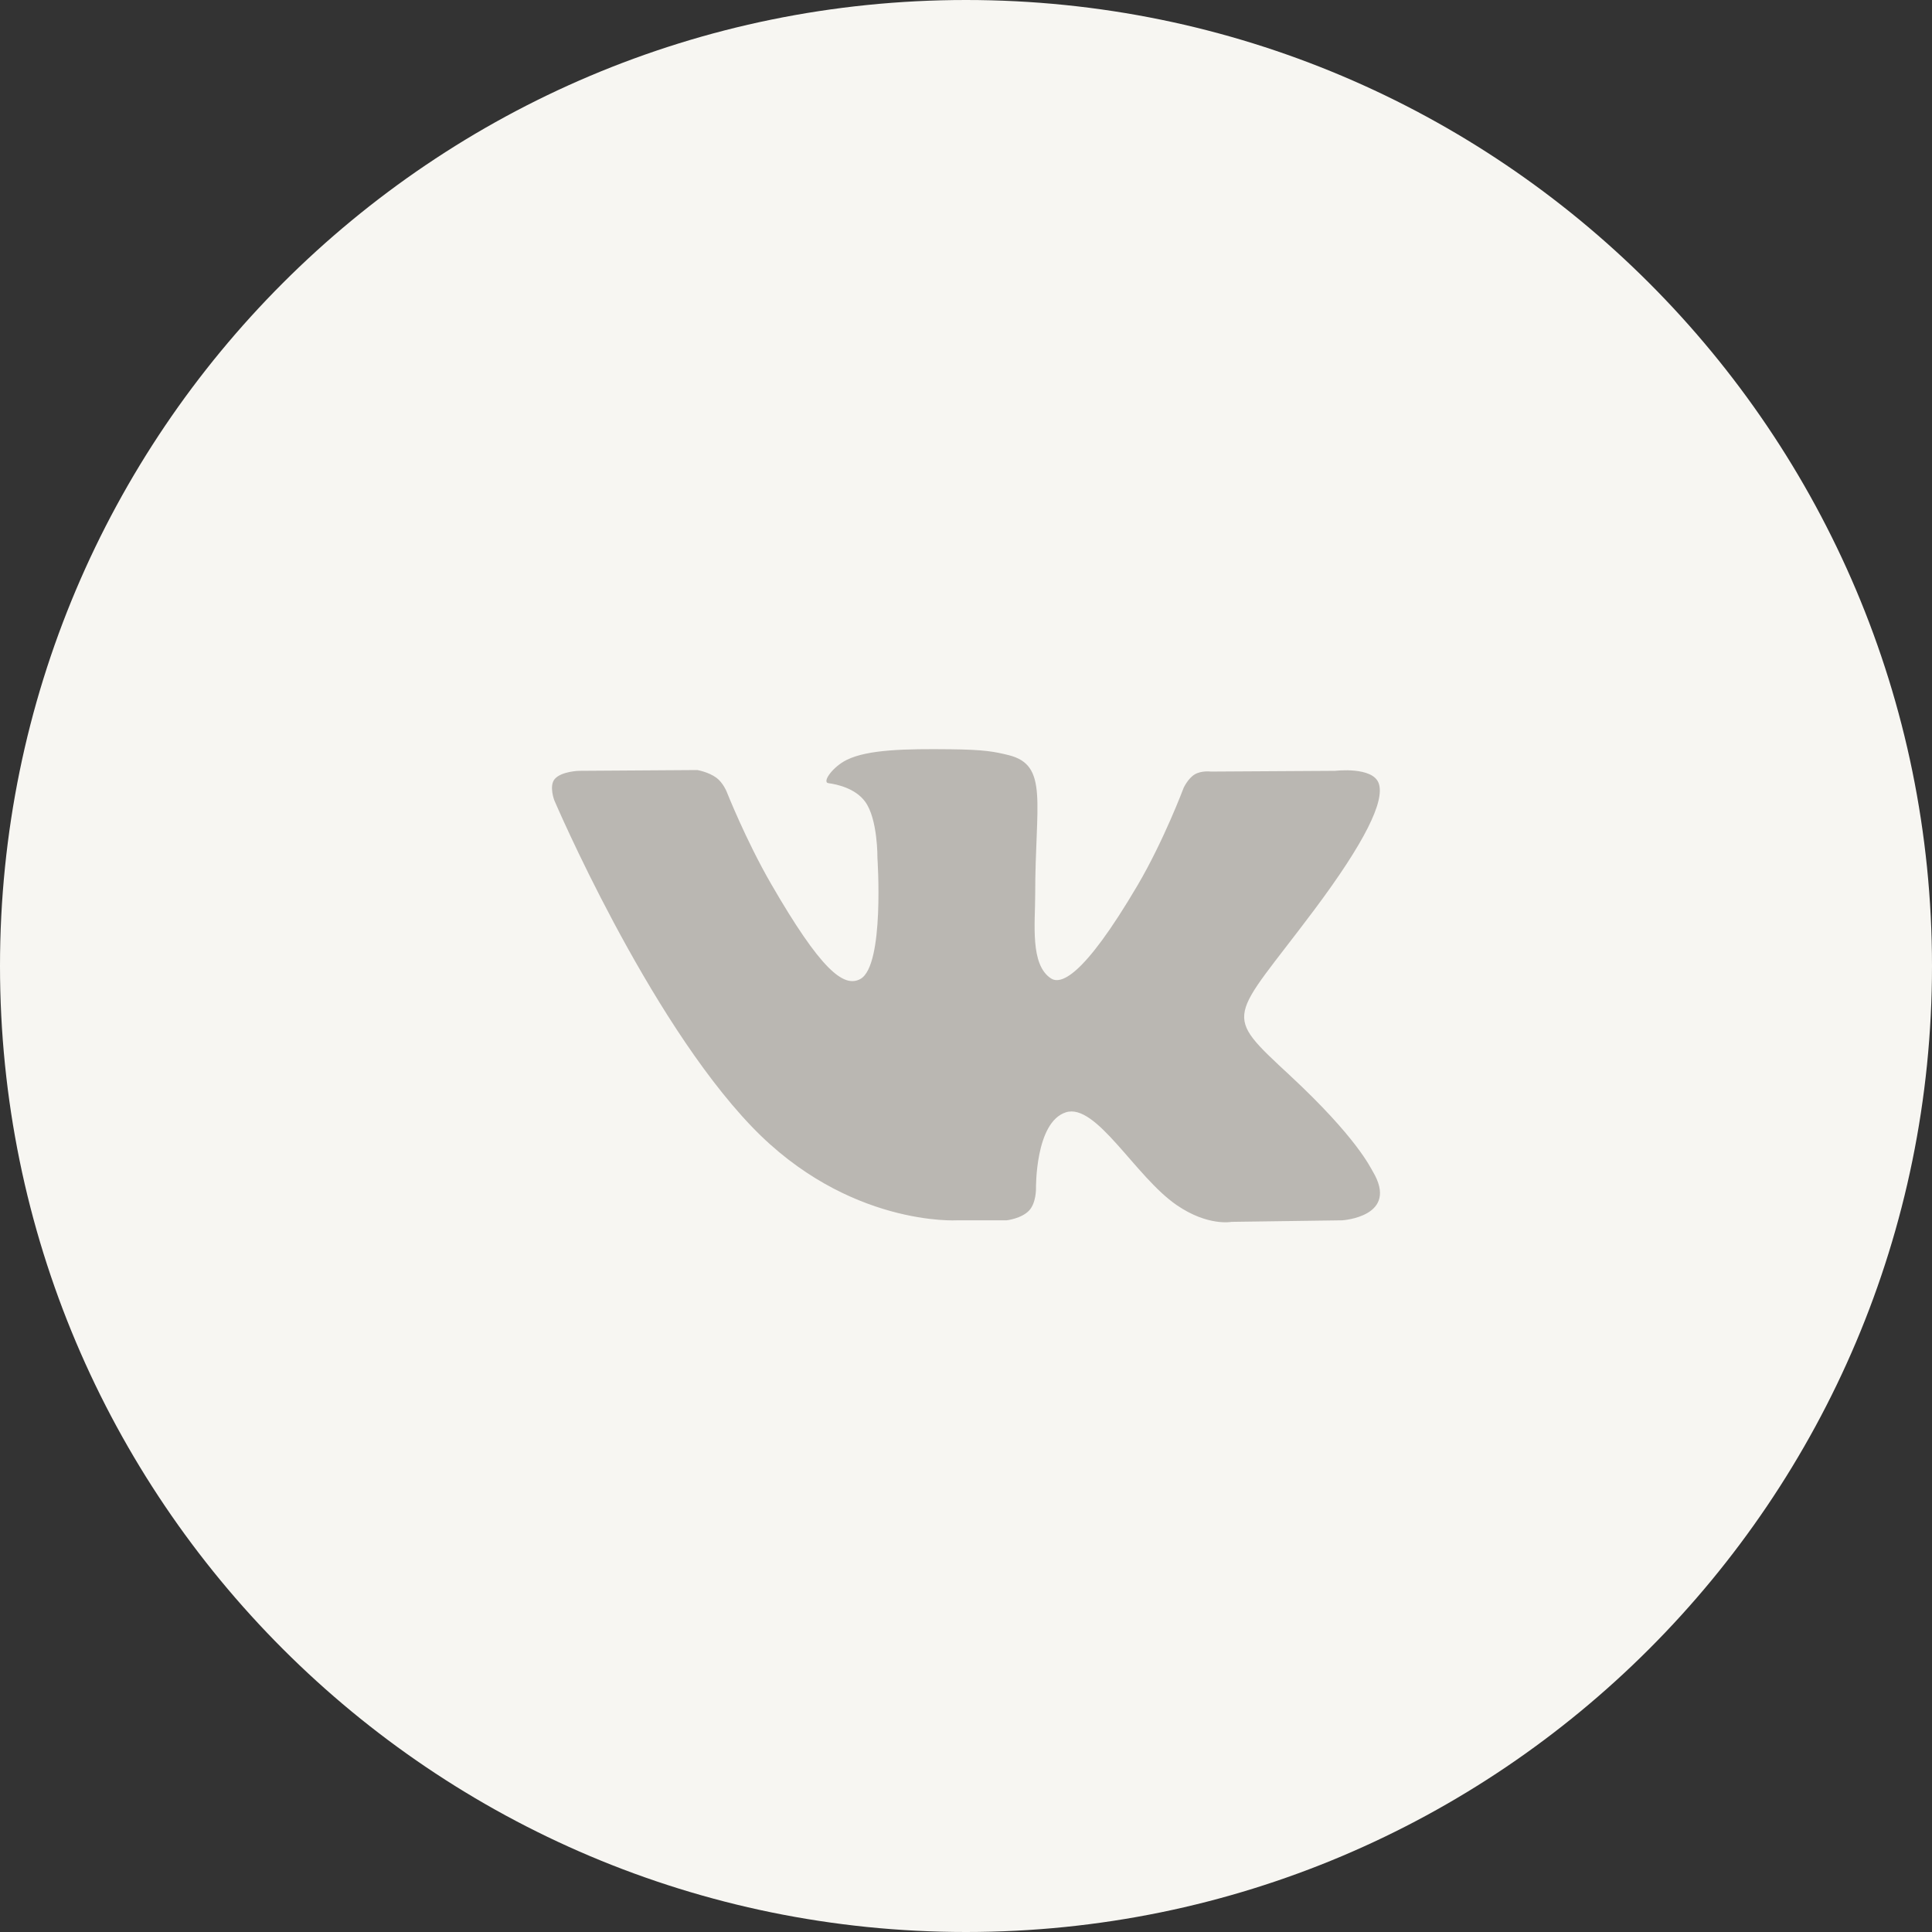 <?xml version="1.0" encoding="UTF-8"?>
<svg width="49px" height="49px" viewBox="0 0 49 49" version="1.1" xmlns="http://www.w3.org/2000/svg" xmlns:xlink="http://www.w3.org/1999/xlink">
    <rect x="0" y="0" width="49" height="49" fill="#333333" stroke="none"/>
    <!-- Generator: Sketch 47.1 (45422) - http://www.bohemiancoding.com/sketch -->
    <title>VK Copy 2_Color</title>
    <desc>Created with Sketch.</desc>
    <defs></defs>
    <g id="my" stroke="none" stroke-width="1" fill="none" fill-rule="evenodd">
        <g id="01-Главная" transform="translate(-40, -4534)">
            <g id="Footer" transform="translate(0, 4494)">
                <g id="Group-5" transform="translate(40, 40)">
                    <g id="Group-4">
                        <g id="Social-Copy">
                            <g id="VK-Copy-2">
                                <path d="M0,24.5 C0,10.969 10.969,0 24.5,0 C38.031,0 49,10.969 49,24.5 C49,38.031 38.031,49 24.5,49 C10.969,49 0,38.031 0,24.5 Z" id="back" fill="#F7F6F2"></path>
                                <path d="M25.53,30.95 C25.53,30.95 25.909,30.908 26.103,30.699 C26.281,30.507 26.275,30.146 26.275,30.146 C26.275,30.146 26.251,28.46 27.033,28.211 C27.803,27.966 28.792,29.842 29.842,30.563 C30.635,31.108 31.236,30.989 31.236,30.989 L34.042,30.95 C34.042,30.95 35.508,30.859 34.813,29.704 C34.755,29.609 34.407,28.849 32.728,27.287 C30.968,25.653 31.205,25.917 33.323,23.089 C34.613,21.367 35.128,20.315 34.967,19.866 C34.814,19.436 33.865,19.55 33.865,19.55 L30.708,19.569 C30.708,19.569 30.473,19.538 30.3,19.641 C30.13,19.743 30.02,19.981 30.02,19.981 C30.02,19.981 29.521,21.313 28.855,22.447 C27.449,24.838 26.887,24.964 26.657,24.816 C26.121,24.47 26.255,23.425 26.255,22.684 C26.255,20.366 26.606,19.4 25.572,19.15 C25.229,19.066 24.976,19.012 24.098,19.003 C22.971,18.991 22.018,19.007 21.478,19.271 C21.118,19.447 20.841,19.84 21.011,19.863 C21.219,19.89 21.692,19.99 21.942,20.332 C22.266,20.773 22.254,21.763 22.254,21.763 C22.254,21.763 22.44,24.491 21.82,24.83 C21.395,25.062 20.811,24.588 19.557,22.418 C18.915,21.307 18.43,20.079 18.43,20.079 C18.43,20.079 18.337,19.849 18.17,19.726 C17.967,19.577 17.685,19.53 17.685,19.53 L14.685,19.55 C14.685,19.55 14.234,19.562 14.068,19.759 C13.921,19.933 14.057,20.294 14.057,20.294 C14.057,20.294 16.406,25.799 19.066,28.573 C21.506,31.117 24.275,30.95 24.275,30.95 L25.53,30.95 Z" id="Shape" fill="#7F7873" opacity="0.5"></path>
                            </g>
                        </g>
                    </g>
                </g>
            </g>
        </g>
    </g>
</svg>